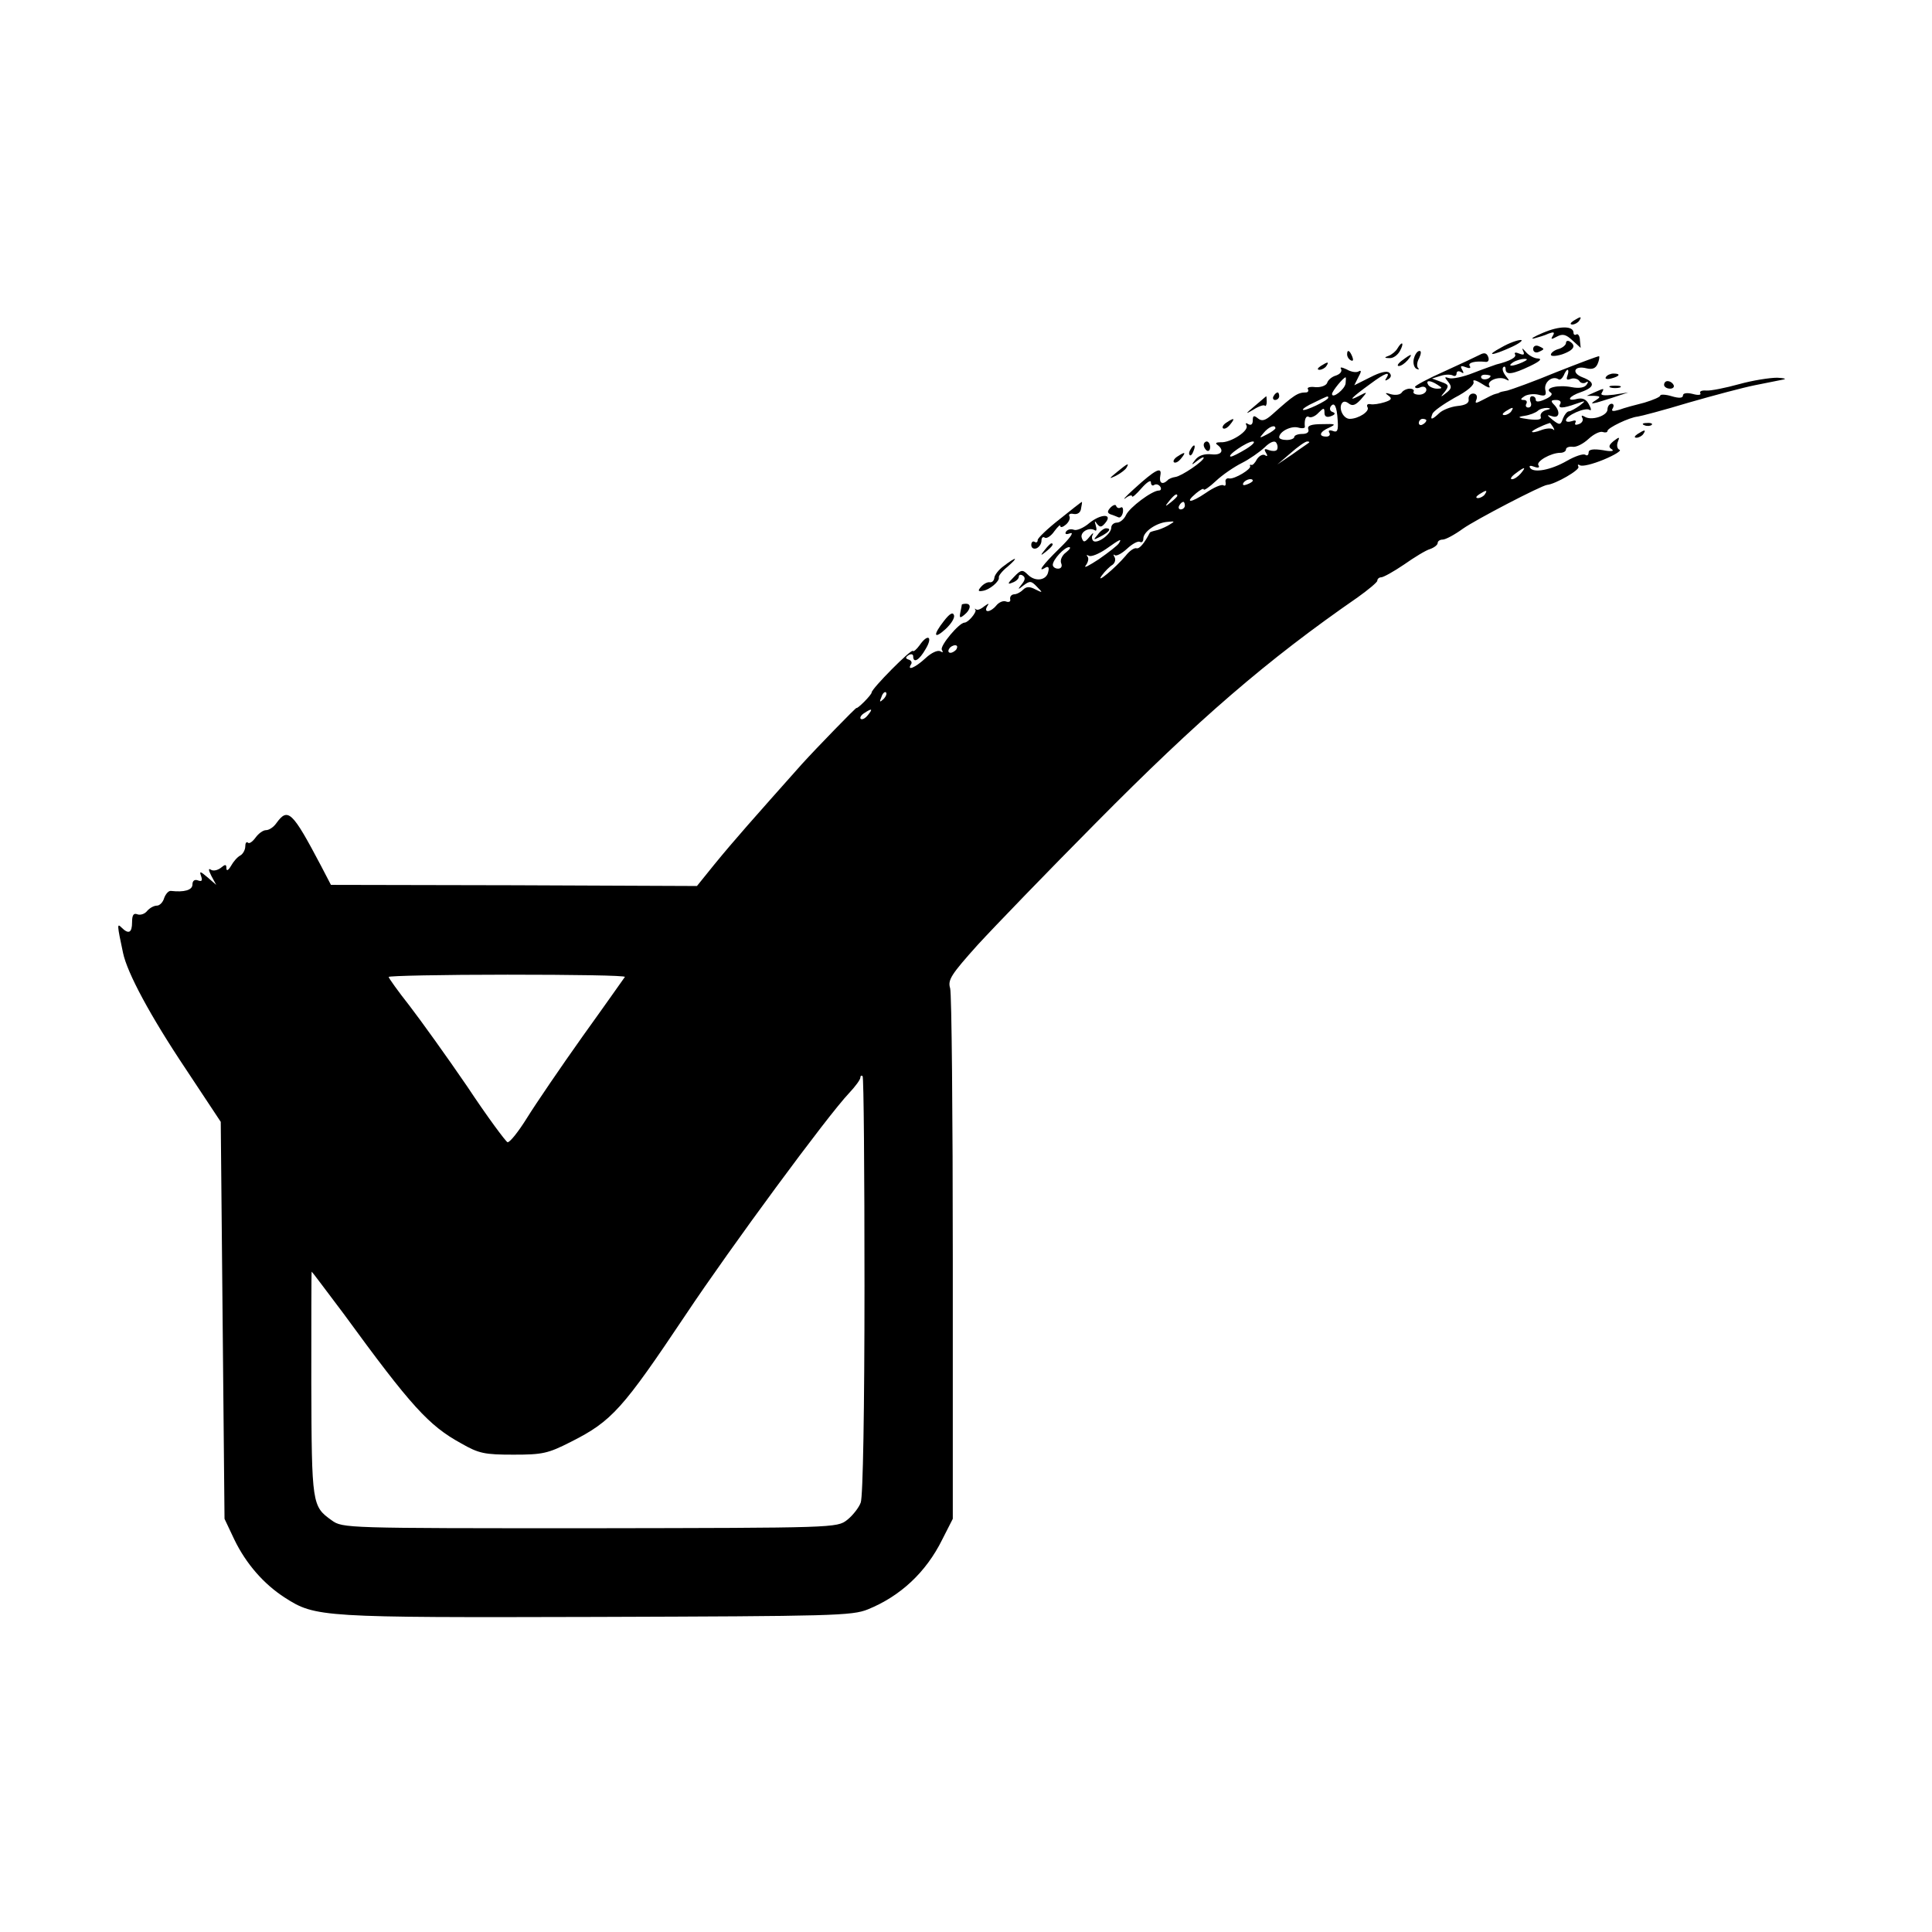 <?xml version="1.0" standalone="no"?>
<!DOCTYPE svg PUBLIC "-//W3C//DTD SVG 20010904//EN"
 "http://www.w3.org/TR/2001/REC-SVG-20010904/DTD/svg10.dtd">
<svg version="1.0" xmlns="http://www.w3.org/2000/svg"
 width="512pt" height="512pt" viewBox="0 0 512 512"
 preserveAspectRatio="xMidYMid meet">
<g transform="translate(0,512) scale(0.1,-0.1)"
fill="#000000" stroke="none">
<path d="M4170 4270 c-9 -6 -10 -10 -3 -10 6 0 15 5 18 10 8 12 4 12 -15 0z"/>
<path d="M4089 4238 c-24 -10 -35 -17 -24 -15 11 3 29 8 39 13 14 5 17 4 11
-6 -6 -10 -4 -10 11 -2 15 8 24 6 41 -10 l22 -20 -2 20 c0 11 -5 18 -9 16 -4
-3 -8 -1 -8 4 0 19 -37 19 -81 0z"/>
<path d="M3980 4200 c-45 -24 -28 -24 25 0 22 10 33 19 25 19 -8 0 -31 -8 -50
-19z"/>
<path d="M4150 4211 c0 -5 -9 -13 -20 -16 -11 -3 -20 -10 -20 -15 0 -5 14 -4
30 1 31 11 38 23 20 34 -5 3 -10 2 -10 -4z"/>
<path d="M3703 4196 c-4 -7 -15 -16 -23 -19 -12 -4 -12 -6 2 -6 10 -1 22 8 28
19 12 22 6 28 -7 6z"/>
<path d="M4063 4195 c0 -7 6 -11 14 -8 7 3 13 6 13 8 0 2 -6 5 -13 8 -8 3 -14
-1 -14 -8z"/>
<path d="M4036 4191 c5 -11 3 -13 -10 -8 -9 4 -14 3 -11 -2 5 -8 -14 -18 -50
-27 -5 -2 -32 -11 -60 -22 -27 -11 -57 -17 -65 -14 -12 4 -13 3 -2 -10 10 -13
9 -18 -5 -29 -16 -13 -17 -12 -4 3 12 16 10 19 -10 26 l-24 9 23 7 c12 4 26 4
32 1 5 -3 10 -1 10 5 0 6 5 8 12 4 7 -5 8 -3 3 6 -6 10 -4 12 9 7 10 -4 15 -3
11 3 -6 9 14 14 42 11 7 -1 10 5 7 13 -4 11 -11 12 -22 6 -10 -5 -52 -25 -94
-44 -43 -19 -78 -38 -78 -41 0 -4 7 -5 15 -1 8 3 15 0 15 -7 0 -7 -9 -13 -19
-13 -11 0 -17 4 -15 8 3 4 -2 8 -10 8 -8 0 -18 -5 -21 -10 -4 -6 -16 -8 -28
-5 -16 5 -18 4 -8 -3 11 -8 9 -12 -10 -18 -13 -4 -30 -7 -38 -5 -7 1 -10 -2
-7 -8 7 -11 -24 -31 -47 -31 -17 0 -30 27 -21 41 4 6 10 6 18 0 10 -8 18 -5
32 10 19 22 19 22 -6 9 -29 -15 -19 -4 32 33 39 29 54 34 42 15 -5 -7 -3 -8 5
-3 8 5 9 11 3 17 -6 6 -24 2 -51 -12 l-42 -21 11 22 c8 14 8 19 1 15 -6 -4
-20 -2 -32 5 -13 6 -19 7 -15 1 3 -6 -2 -13 -13 -17 -11 -3 -22 -12 -24 -20
-3 -7 -17 -12 -31 -11 -14 2 -23 -1 -20 -5 3 -5 0 -9 -5 -9 -22 0 -32 -7 -89
-58 -19 -17 -28 -19 -38 -11 -11 9 -14 8 -14 -5 0 -11 -5 -14 -12 -10 -6 4 -8
3 -5 -3 9 -14 -42 -47 -68 -45 -11 0 -15 -2 -10 -6 21 -15 13 -29 -14 -26 -19
2 -34 -3 -43 -14 -12 -15 -11 -16 5 -3 9 7 17 11 17 8 0 -9 -59 -49 -75 -51
-8 -1 -18 -5 -21 -9 -14 -13 -23 -7 -19 13 5 25 -13 16 -70 -36 -22 -20 -32
-31 -22 -24 9 7 17 9 17 5 0 -5 11 5 25 21 14 16 25 23 25 16 0 -7 4 -11 9 -7
5 3 12 1 16 -5 3 -5 2 -10 -4 -10 -18 0 -78 -45 -87 -65 -5 -11 -16 -20 -24
-20 -8 0 -15 -6 -15 -13 0 -17 -35 -43 -47 -36 -4 3 -6 11 -2 17 3 7 -1 4 -9
-6 -12 -15 -16 -15 -20 -3 -6 15 18 30 34 21 5 -4 6 2 3 12 -4 13 -3 14 3 5 8
-10 12 -10 22 2 21 25 -11 25 -42 0 -15 -13 -34 -21 -41 -18 -8 3 -17 1 -21
-5 -4 -7 1 -8 12 -4 10 3 -3 -15 -29 -40 -45 -44 -61 -66 -37 -51 7 4 10 0 7
-11 -4 -23 -34 -28 -54 -8 -14 14 -18 14 -37 -6 -17 -17 -18 -21 -4 -15 9 3
17 10 17 16 0 5 5 6 10 3 8 -5 7 -12 -2 -23 -12 -15 -11 -16 5 -3 16 12 20 12
35 -4 16 -16 16 -17 -4 -7 -15 8 -24 8 -33 -1 -7 -7 -17 -12 -24 -12 -7 -1
-11 -6 -10 -13 2 -6 -3 -9 -11 -6 -7 3 -19 -2 -26 -11 -15 -18 -34 -20 -24 -2
6 9 5 9 -8 0 -8 -7 -18 -11 -21 -8 -4 3 -5 2 -2 -1 4 -6 -19 -34 -29 -34 -14
0 -66 -62 -60 -72 4 -7 3 -8 -4 -4 -7 4 -24 -4 -39 -18 -27 -25 -50 -35 -39
-17 4 5 1 11 -6 13 -9 3 -9 6 0 12 7 4 12 2 12 -3 0 -20 16 -11 33 19 20 33 6
42 -16 10 -8 -11 -16 -18 -18 -15 -5 5 -109 -100 -109 -110 0 -3 -9 -14 -20
-25 -11 -11 -20 -18 -20 -16 0 3 -106 -106 -145 -149 -129 -145 -178 -200
-232 -266 l-46 -57 -485 2 -485 1 -26 50 c-77 146 -88 156 -119 113 -7 -10
-19 -18 -27 -18 -8 0 -20 -9 -28 -20 -8 -11 -17 -17 -20 -13 -4 3 -7 -1 -7
-10 0 -9 -6 -20 -13 -24 -8 -4 -19 -17 -25 -28 -7 -12 -12 -14 -12 -6 0 11 -3
11 -15 1 -8 -6 -19 -9 -26 -5 -7 5 -7 0 1 -16 l13 -24 -23 20 c-20 17 -22 17
-17 3 4 -12 2 -15 -9 -11 -8 3 -14 -1 -14 -11 0 -15 -22 -21 -57 -17 -6 1 -14
-8 -18 -19 -3 -11 -12 -20 -19 -20 -8 0 -19 -6 -26 -14 -6 -8 -18 -12 -26 -9
-10 4 -14 -2 -14 -21 0 -28 -9 -33 -28 -14 -12 12 -12 8 4 -67 11 -53 72 -167
167 -309 l92 -139 5 -526 5 -526 26 -55 c31 -64 78 -118 134 -154 81 -52 96
-53 825 -51 627 2 678 3 720 20 86 35 154 98 197 185 l28 55 0 690 c0 380 -3
702 -7 716 -7 22 3 37 73 115 45 49 185 194 313 323 272 275 454 432 694 598
28 20 52 40 52 44 0 5 5 9 10 9 6 0 33 15 61 34 27 19 58 38 69 41 11 4 20 11
20 16 0 5 6 9 13 9 8 0 32 13 54 29 34 24 207 114 223 116 22 2 88 40 83 48
-3 6 -1 7 4 4 6 -4 34 3 63 15 29 12 48 24 42 26 -6 2 -8 11 -5 20 6 15 5 15
-11 3 -13 -11 -14 -16 -4 -22 7 -5 -4 -6 -24 -2 -26 4 -38 2 -38 -6 0 -7 -4
-10 -9 -6 -6 3 -27 -4 -48 -16 -43 -25 -89 -33 -98 -19 -4 6 1 7 11 3 11 -4
15 -2 11 4 -7 10 33 33 58 33 8 0 15 4 15 9 0 5 8 8 17 7 10 -2 29 8 43 21 14
13 31 21 38 18 6 -2 12 -1 12 3 0 8 58 36 80 38 8 1 69 17 135 37 66 19 145
40 175 46 30 6 64 13 75 15 11 2 4 4 -15 5 -20 0 -65 -7 -101 -17 -36 -10 -76
-18 -87 -17 -12 1 -19 -2 -16 -7 3 -5 -6 -6 -20 -2 -16 4 -26 2 -26 -4 0 -7
-10 -8 -30 -2 -16 5 -30 5 -30 2 0 -4 -19 -12 -42 -19 -24 -6 -54 -14 -67 -19
-17 -5 -22 -4 -17 4 4 7 2 12 -3 12 -6 0 -11 -7 -11 -15 0 -17 -43 -31 -61
-19 -7 4 -9 3 -6 -3 4 -6 0 -14 -9 -17 -8 -3 -12 -2 -9 4 3 6 -1 7 -9 4 -9 -3
-16 -2 -16 2 0 13 51 35 62 28 6 -4 5 3 -1 14 -7 14 -17 18 -31 15 -31 -8 -23
7 10 18 37 13 38 26 4 39 -31 12 -22 32 10 24 16 -4 25 0 30 12 4 9 5 18 4 20
-2 1 -52 -18 -113 -42 -60 -25 -119 -46 -130 -49 -11 -2 -21 -4 -22 -6 -2 -1
-6 -2 -10 -3 -5 -1 -19 -8 -32 -15 -21 -11 -23 -11 -18 1 3 9 -1 15 -9 15 -8
0 -13 -7 -12 -15 2 -10 -8 -16 -30 -18 -18 -2 -40 -11 -48 -19 -19 -18 -25
-19 -18 -2 2 7 29 26 59 43 33 17 53 34 50 42 -3 7 6 5 22 -5 15 -10 24 -13
20 -6 -9 14 27 28 45 17 9 -5 8 -2 -1 9 -8 10 -11 20 -7 24 3 3 6 1 6 -5 0
-17 19 -14 65 8 25 12 33 19 21 20 -10 0 -25 8 -33 18 -8 9 -11 11 -7 3z m-1
-31 c-27 -12 -43 -12 -25 0 8 5 22 9 30 9 10 0 8 -3 -5 -9z m119 -35 c-4 -11
-2 -13 9 -9 8 3 18 0 22 -5 3 -6 11 -8 17 -5 7 5 8 2 3 -5 -5 -8 -19 -11 -40
-7 -36 7 -74 -2 -56 -14 7 -4 2 -11 -14 -18 -15 -7 -25 -8 -25 -2 0 6 -4 10
-10 10 -5 0 -7 -7 -4 -15 4 -8 1 -15 -6 -15 -6 0 -8 5 -5 10 3 6 0 10 -7 10
-9 0 -9 3 2 10 8 5 25 7 37 4 18 -5 22 -2 18 14 -3 20 19 37 35 27 4 -3 10 2
14 10 3 8 8 15 10 15 3 0 3 -7 0 -15z m-204 -1 c0 -8 -19 -13 -24 -6 -3 5 1 9
9 9 8 0 15 -2 15 -3z m-384 -20 c-2 -16 -36 -42 -36 -28 0 7 30 44 36 44 1 0
1 -7 0 -16z m244 -4 c13 -8 13 -10 -2 -10 -9 0 -20 5 -23 10 -8 13 5 13 25 0z
m-290 -34 c0 -7 -63 -37 -67 -32 -2 2 11 11 29 19 37 18 38 19 38 13z m615
-16 c-8 -13 6 -13 42 0 26 9 27 9 9 -5 -11 -8 -24 -15 -28 -15 -5 0 -12 -9
-16 -19 -6 -18 -9 -18 -27 -4 -16 13 -17 15 -2 10 20 -7 23 13 5 31 -9 9 -8
12 6 12 9 0 14 -4 11 -10z m-590 -44 c2 -27 -1 -33 -13 -28 -9 3 -13 1 -9 -5
3 -5 0 -10 -8 -10 -22 0 -18 13 8 24 19 9 16 10 -19 9 -29 0 -40 -4 -37 -13 3
-8 -3 -13 -16 -13 -12 0 -21 -4 -21 -8 0 -4 -9 -8 -20 -8 -11 0 -20 3 -20 7 0
15 31 31 50 26 10 -3 19 -2 18 2 -2 19 3 31 11 26 5 -3 17 2 25 11 14 14 16
14 16 0 0 -10 6 -13 17 -9 11 4 13 8 5 11 -7 2 -9 8 -6 14 10 15 17 1 19 -36z
m460 24 c-3 -5 -12 -10 -18 -10 -7 0 -6 4 3 10 19 12 23 12 15 0z m92 3 c-10
-3 -16 -10 -14 -17 3 -8 -6 -10 -32 -7 -29 4 -31 6 -11 9 14 2 29 8 35 13 5 5
16 8 25 8 11 -1 10 -3 -3 -6z m-317 -27 c0 -3 -4 -8 -10 -11 -5 -3 -10 -1 -10
4 0 6 5 11 10 11 6 0 10 -2 10 -4z m336 -18 c4 -7 4 -10 0 -6 -5 4 -19 3 -32
-2 -13 -5 -24 -7 -24 -4 0 3 25 16 47 23 1 1 5 -5 9 -11z m-736 -3 c0 -2 -10
-10 -22 -16 -21 -11 -22 -11 -9 4 13 16 31 23 31 12z m4 -57 c-3 -4 -12 -4
-21 -1 -12 5 -14 3 -8 -7 5 -8 4 -11 -3 -6 -6 3 -15 -2 -21 -11 -5 -10 -12
-17 -15 -15 -3 1 -5 0 -3 -3 4 -8 -41 -35 -55 -33 -7 2 -12 -3 -10 -10 1 -8
-1 -11 -6 -8 -5 3 -26 -6 -46 -20 -41 -28 -58 -28 -26 -1 11 9 20 14 20 10 0
-4 15 6 33 23 17 16 48 37 68 47 20 10 47 29 60 41 15 15 27 19 31 13 4 -6 5
-14 2 -19z m-82 2 c-18 -11 -36 -20 -40 -20 -14 1 43 40 58 40 8 0 0 -9 -18
-20z m167 17 c-2 -2 -22 -15 -44 -31 l-40 -27 35 30 c19 17 39 31 44 31 5 0 7
-1 5 -3z m561 -82 c-7 -8 -17 -15 -23 -15 -6 0 -2 7 9 15 25 19 30 19 14 0z
m-710 -19 c0 -2 -7 -7 -16 -10 -8 -3 -12 -2 -9 4 6 10 25 14 25 6z m615 -36
c-3 -5 -12 -10 -18 -10 -7 0 -6 4 3 10 19 12 23 12 15 0z m-815 -4 c0 -2 -8
-10 -17 -17 -16 -13 -17 -12 -4 4 13 16 21 21 21 13z m20 -26 c0 -5 -5 -10
-11 -10 -5 0 -7 5 -4 10 3 6 8 10 11 10 2 0 4 -4 4 -10z m-45 -53 c-11 -6 -26
-12 -33 -13 -8 -2 -15 -4 -15 -6 -14 -27 -27 -43 -35 -41 -6 2 -19 -7 -29 -20
-27 -32 -82 -78 -63 -52 8 11 21 24 28 28 7 5 9 14 6 20 -4 7 -4 9 0 6 4 -4
19 4 33 17 14 13 29 21 34 18 5 -3 9 1 9 9 0 18 35 42 64 44 21 2 21 2 1 -10z
m-130 -47 c-3 -5 -27 -24 -53 -42 -26 -17 -41 -25 -35 -17 7 9 9 20 5 24 -4 5
-2 5 4 2 6 -3 26 5 45 18 38 27 43 29 34 15z m-140 -24 c-10 -7 -16 -20 -13
-28 4 -9 0 -15 -8 -15 -8 0 -14 5 -14 10 0 14 31 47 43 47 6 0 2 -6 -8 -14z
m-290 -256 c-3 -5 -11 -10 -16 -10 -6 0 -7 5 -4 10 3 6 11 10 16 10 6 0 7 -4
4 -10z m-194 -133 c-10 -9 -11 -8 -5 6 3 10 9 15 12 12 3 -3 0 -11 -7 -18z
m-41 -42 c-7 -9 -15 -13 -19 -10 -3 3 1 10 9 15 21 14 24 12 10 -5z m-644
-694 c-3 -4 -52 -74 -111 -156 -59 -83 -125 -180 -148 -217 -23 -37 -46 -66
-52 -65 -5 2 -54 68 -107 148 -54 79 -123 175 -153 214 -30 38 -55 73 -55 76
0 3 142 6 315 6 173 0 313 -2 311 -6z m635 -818 c0 -326 -4 -560 -10 -575 -5
-14 -22 -35 -36 -46 -27 -21 -32 -21 -682 -22 -648 0 -655 0 -684 21 -52 37
-53 42 -54 362 0 163 0 297 1 297 1 0 39 -51 85 -112 178 -244 225 -296 311
-343 47 -27 62 -30 139 -30 77 0 91 3 152 34 109 55 137 87 305 338 118 177
375 526 432 586 17 18 30 36 30 41 0 5 3 7 6 4 3 -3 5 -253 5 -555z"/>
<path d="M3570 4181 c0 -6 4 -13 10 -16 6 -3 7 1 4 9 -7 18 -14 21 -14 7z"/>
<path d="M3747 4170 c-3 -11 0 -23 6 -27 7 -3 9 -3 5 2 -4 4 -3 16 3 26 5 11
6 19 1 19 -6 0 -12 -9 -15 -20z"/>
<path d="M3716 4165 c-11 -8 -15 -15 -9 -15 6 0 16 7 23 15 16 19 11 19 -14 0z"/>
<path d="M3500 4150 c-9 -6 -10 -10 -3 -10 6 0 15 5 18 10 8 12 4 12 -15 0z"/>
<path d="M4256 4121 c-4 -5 3 -7 14 -4 23 6 26 13 6 13 -8 0 -17 -4 -20 -9z"/>
<path d="M4410 4100 c0 -5 7 -10 16 -10 8 0 12 5 9 10 -3 6 -10 10 -16 10 -5
0 -9 -4 -9 -10z"/>
<path d="M4268 4093 c6 -2 18 -2 25 0 6 3 1 5 -13 5 -14 0 -19 -2 -12 -5z"/>
<path d="M4225 4080 l-20 -9 20 0 c17 -1 17 -3 5 -11 -21 -13 -13 -12 40 5
l45 15 -38 -6 c-26 -3 -37 -2 -32 5 7 13 7 13 -20 1z"/>
<path d="M3375 4070 c-3 -5 -1 -10 4 -10 6 0 11 5 11 10 0 6 -2 10 -4 10 -3 0
-8 -4 -11 -10z"/>
<path d="M3325 4044 c-25 -21 -26 -23 -4 -10 14 9 28 14 31 11 2 -3 5 2 5 10
0 8 -1 15 -1 15 -1 0 -14 -12 -31 -26z"/>
<path d="M3250 4000 c-8 -5 -12 -12 -9 -15 4 -3 12 1 19 10 14 17 11 19 -10 5z"/>
<path d="M4358 3993 c7 -3 16 -2 19 1 4 3 -2 6 -13 5 -11 0 -14 -3 -6 -6z"/>
<path d="M4340 3970 c-9 -6 -10 -10 -3 -10 6 0 15 5 18 10 8 12 4 12 -15 0z"/>
<path d="M3190 3941 c0 -6 4 -12 8 -15 5 -3 9 1 9 9 0 8 -4 15 -9 15 -4 0 -8
-4 -8 -9z"/>
<path d="M3155 3929 c-4 -6 -5 -12 -2 -15 2 -3 7 2 10 11 7 17 1 20 -8 4z"/>
<path d="M3120 3910 c-8 -5 -12 -12 -9 -15 4 -3 12 1 19 10 14 17 11 19 -10 5z"/>
<path d="M2960 3869 c-22 -18 -22 -19 -3 -10 12 6 25 16 28 21 9 15 3 12 -25
-11z"/>
<path d="M2808 3744 c-32 -25 -58 -50 -58 -55 0 -6 -4 -8 -8 -5 -5 3 -9 -1 -9
-8 0 -8 6 -12 14 -9 7 3 13 12 13 20 0 8 4 12 9 8 5 -3 17 5 25 17 9 12 16 19
16 14 0 -5 7 -3 15 4 8 7 12 17 9 22 -3 5 2 8 11 6 11 -2 19 4 20 15 2 9 3 17
2 17 -1 0 -28 -21 -59 -46z"/>
<path d="M2943 3775 c-9 -10 -9 -14 0 -18 7 -2 16 -6 21 -8 5 -2 10 4 12 14 1
9 -1 15 -6 12 -5 -3 -10 -1 -12 4 -1 5 -8 3 -15 -4z"/>
<path d="M2909 3703 c-13 -15 -12 -15 9 -4 23 12 28 21 13 21 -5 0 -15 -7 -22
-17z"/>
<path d="M2769 3663 c-13 -16 -12 -17 4 -4 16 13 21 21 13 21 -2 0 -10 -8 -17
-17z"/>
<path d="M2660 3620 c-14 -10 -25 -25 -25 -32 -1 -7 -6 -12 -12 -11 -6 1 -16
-4 -23 -12 -9 -10 -8 -13 3 -11 19 2 47 26 44 36 -1 4 9 17 23 28 31 27 24 28
-10 2z"/>
<path d="M2549 3518 c0 -2 -2 -11 -4 -21 -3 -15 -1 -16 11 -6 16 13 19 29 4
29 -5 0 -10 -1 -11 -2z"/>
<path d="M2502 3475 c-30 -38 -28 -51 4 -22 15 14 25 30 22 37 -3 9 -12 3 -26
-15z"/>
</g>
</svg>
